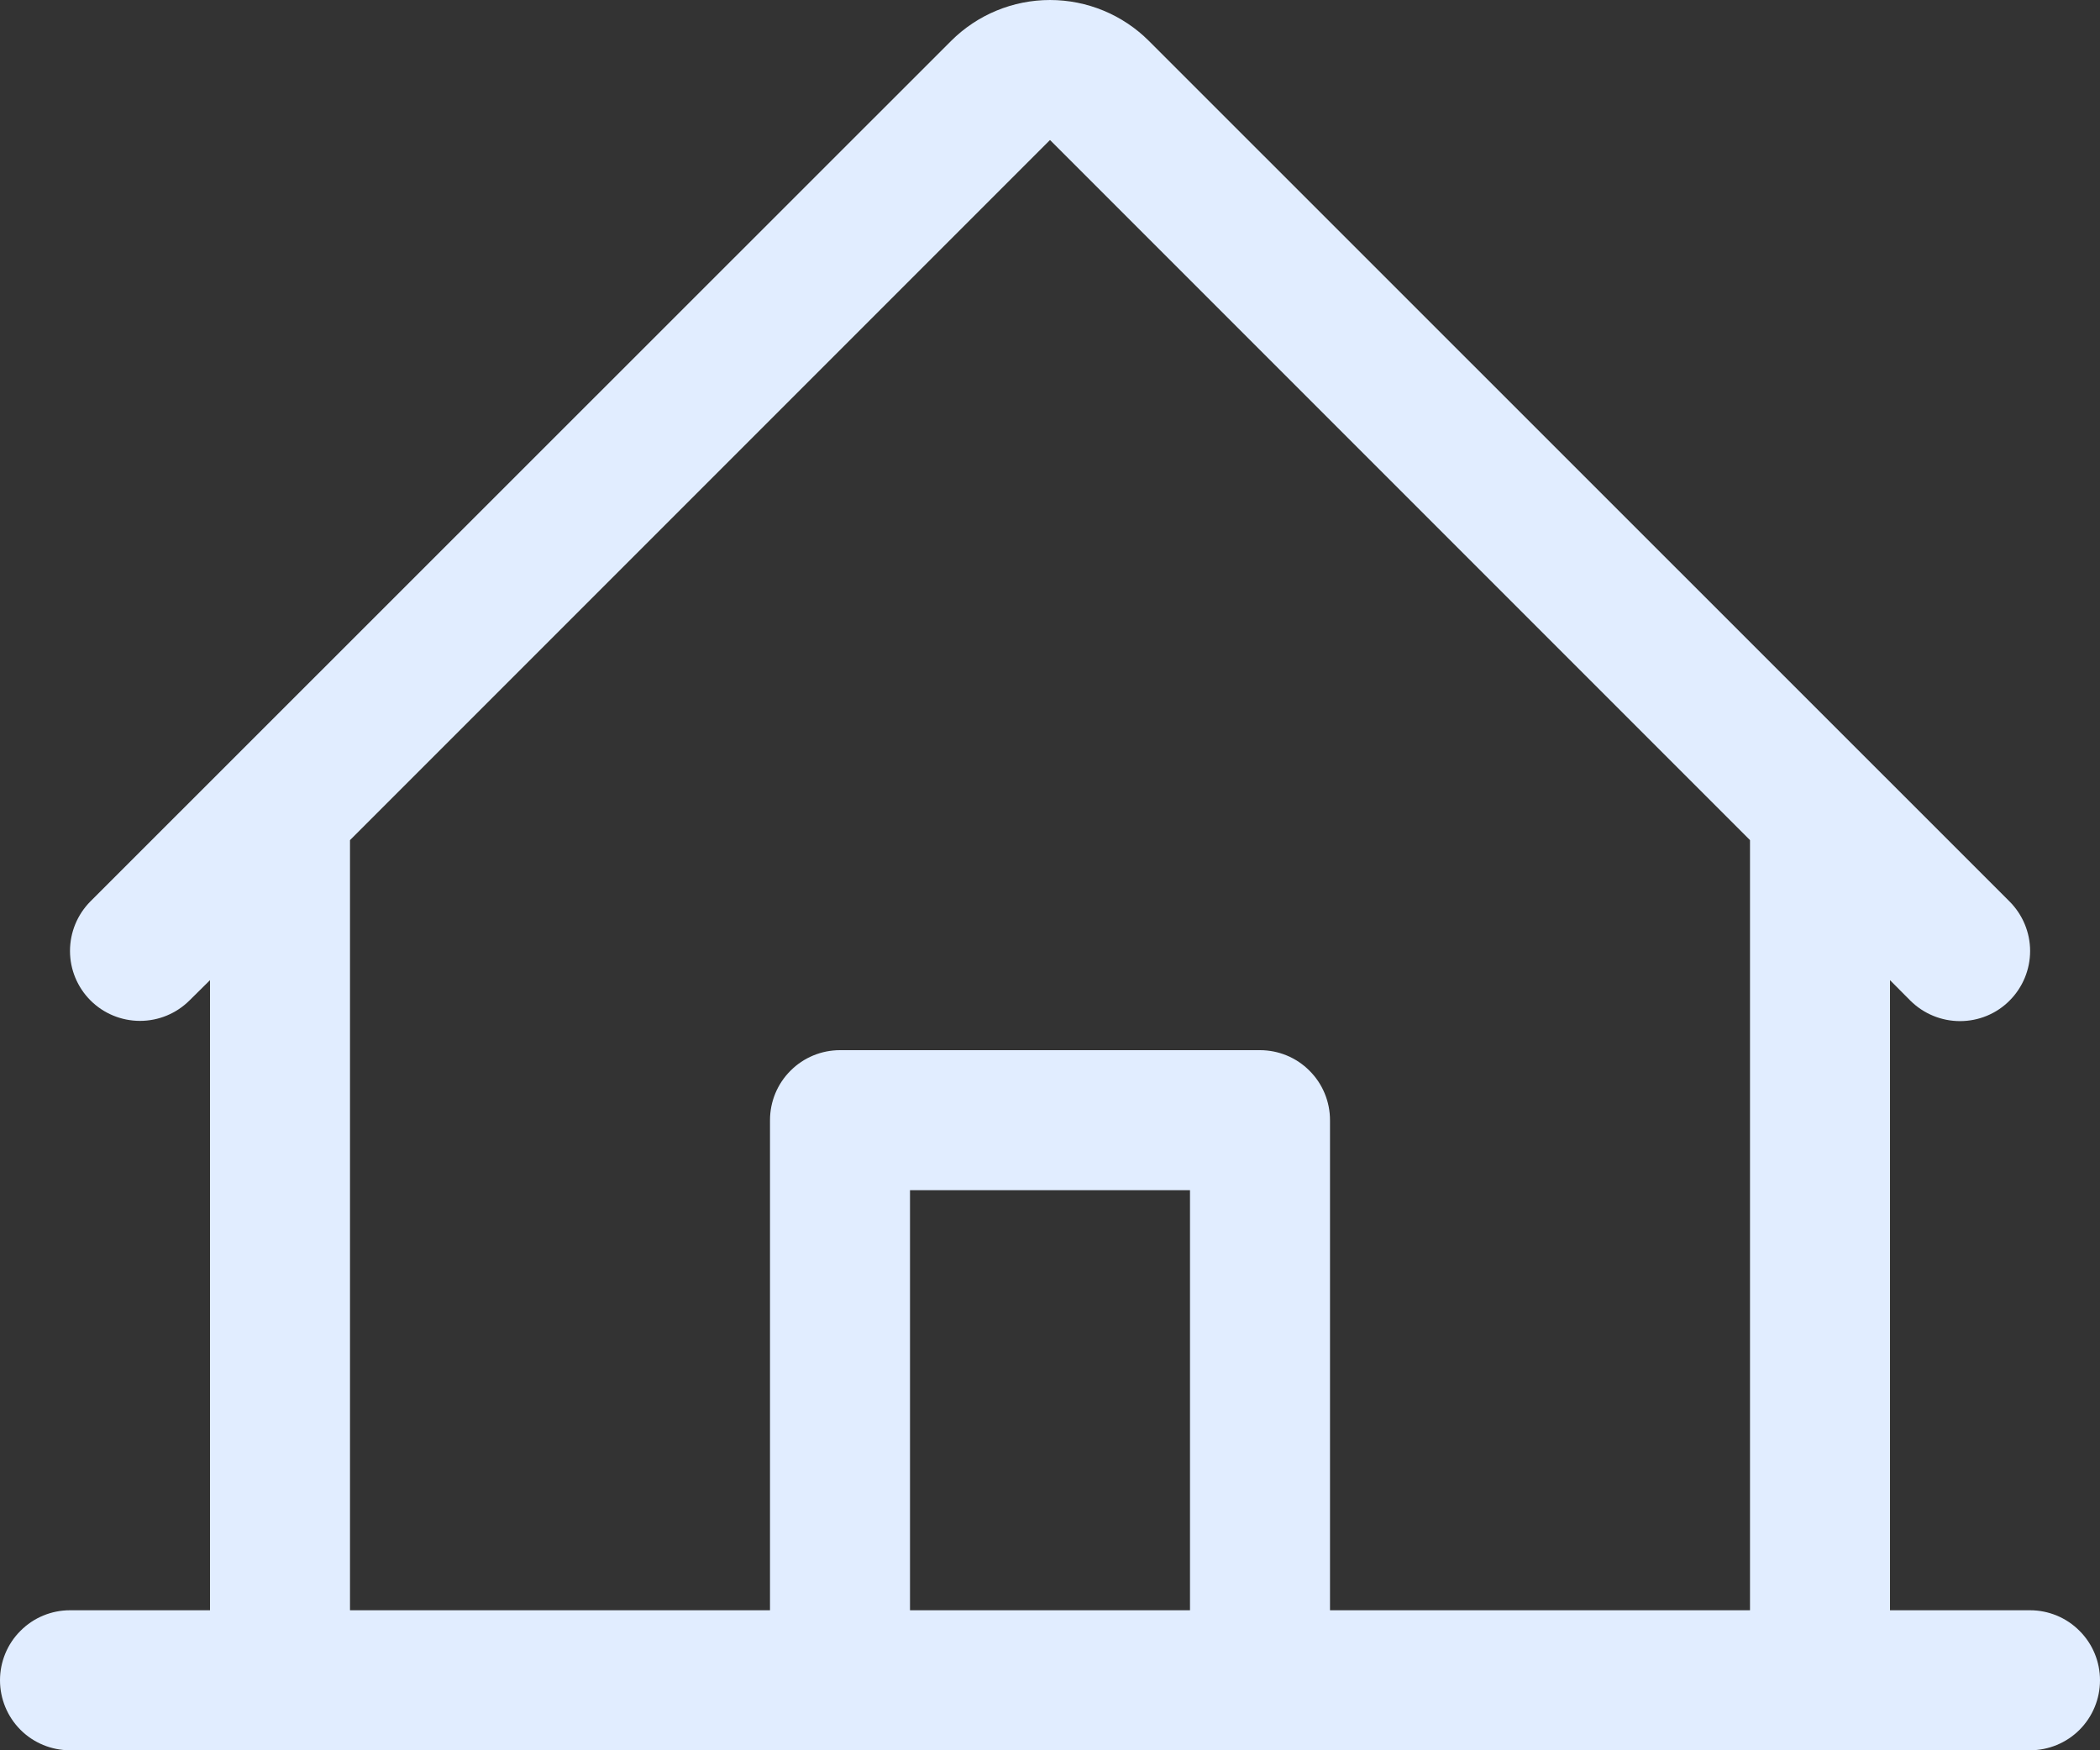 <svg width="18" height="15" viewBox="0 0 18 15" fill="none" xmlns="http://www.w3.org/2000/svg">
<rect x="0" y="0" width="18" height="15" fill="#333333" stroke="none"/>
<path d="M17.4 13.8H16.2V8.4L16.375 8.576C16.488 8.688 16.641 8.751 16.8 8.751C16.96 8.751 17.113 8.688 17.225 8.575C17.338 8.462 17.401 8.309 17.401 8.15C17.401 7.991 17.337 7.838 17.224 7.725L9.848 0.351C9.623 0.126 9.318 0 9 0C8.682 0 8.377 0.126 8.152 0.351L0.775 7.725C0.663 7.838 0.6 7.99 0.6 8.15C0.6 8.309 0.663 8.461 0.776 8.574C0.888 8.686 1.041 8.749 1.2 8.749C1.359 8.749 1.512 8.686 1.625 8.573L1.8 8.4V13.8H0.6C0.441 13.8 0.288 13.863 0.176 13.976C0.063 14.088 0 14.241 0 14.4C0 14.559 0.063 14.712 0.176 14.825C0.288 14.937 0.441 15 0.6 15H17.4C17.559 15 17.712 14.937 17.824 14.825C17.937 14.712 18 14.559 18 14.4C18 14.241 17.937 14.088 17.824 13.976C17.712 13.863 17.559 13.8 17.4 13.8ZM3 7.2L9 1.2L15 7.2V13.8H11.4V9.6C11.4 9.441 11.337 9.288 11.224 9.176C11.112 9.063 10.959 9 10.8 9H7.2C7.041 9 6.888 9.063 6.776 9.176C6.663 9.288 6.6 9.441 6.6 9.6V13.8H3V7.2ZM10.2 13.8H7.8V10.2H10.2V13.8Z" fill="#E1EDFF"/>
</svg>
